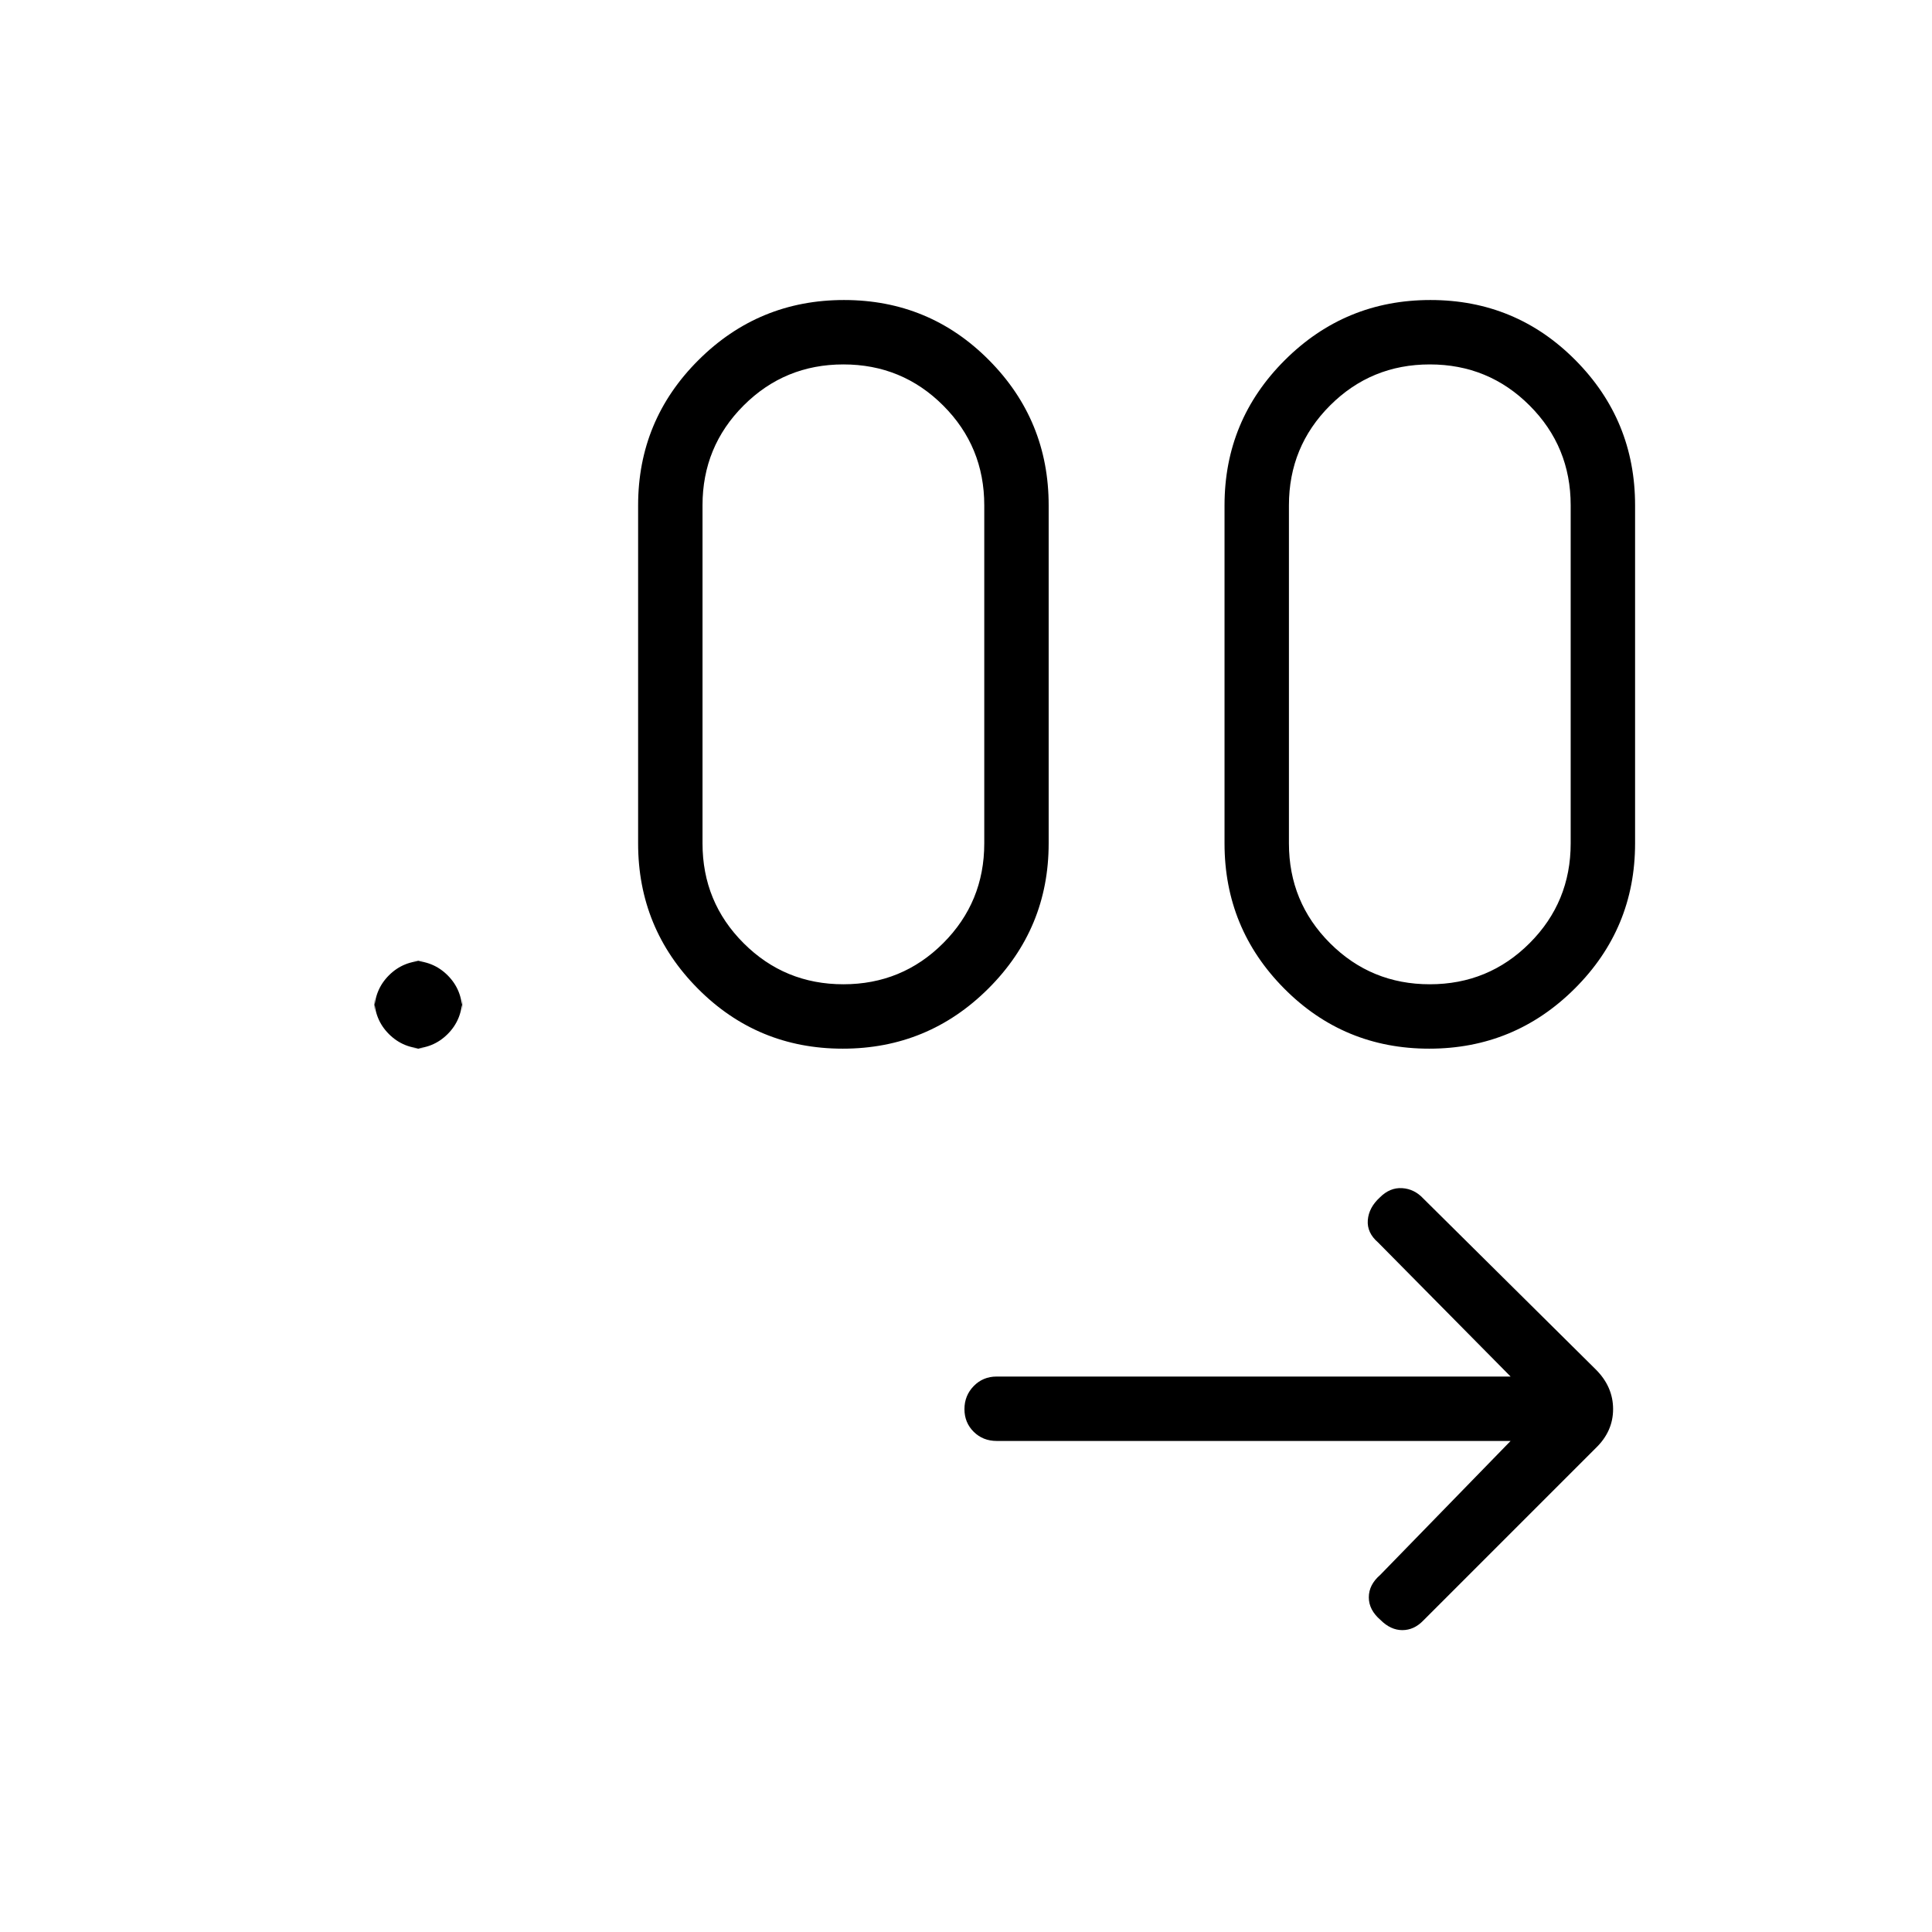 <svg xmlns="http://www.w3.org/2000/svg" height="20" viewBox="0 -960 960 960" width="20"><path d="M750.615-244H495.231q-6.8 0-11.4-4.547-4.6-4.547-4.6-11.269t4.6-11.453q4.6-4.731 11.4-4.731h255.384l-65.846-66.615q-5.615-4.846-5.115-11.108.5-6.261 5.981-11.269 4.98-5.008 11.085-4.623 6.105.384 10.588 5.23l85.676 84.908q8.555 8.554 8.555 19.659 0 11.105-8.693 19.434l-85.676 85.676Q702.602-150 696.811-150q-5.79 0-10.808-5.008-5.849-5.008-5.849-11.269t5.615-11.108L750.615-244ZM204.461-438.923h6.769q-10.723 0-17.977-7.254t-7.254-17.977v6.769q0-10.723 7.254-17.977t17.977-7.254h-6.769q10.723 0 17.977 7.254t7.254 17.977v-6.769q0 10.723-7.254 17.977t-17.977 7.254Zm214.308 0q-42.385 0-72.039-29.871-29.653-29.872-29.653-72.129v-168q0-42.257 29.961-72.129 29.962-29.871 72.346-29.871 42.385 0 72.039 29.871 29.654 29.872 29.654 72.129v168q0 42.257-29.962 72.129-29.961 29.871-72.346 29.871Zm291.385 0q-42.385 0-72.039-29.871-29.654-29.872-29.654-72.129v-168q0-42.257 29.962-72.129 29.962-29.871 72.346-29.871 42.385 0 72.039 29.871 29.654 29.872 29.654 72.129v168q0 42.257-29.962 72.129-29.961 29.871-72.346 29.871Zm-291.077-32q29.166 0 49.583-20.417 20.417-20.417 20.417-49.583v-168q0-29.167-20.417-49.583-20.417-20.417-49.583-20.417-29.167 0-49.584 20.417-20.416 20.416-20.416 49.583v168q0 29.166 20.416 49.583 20.417 20.417 49.584 20.417Zm291.385 0q29.166 0 49.583-20.417 20.417-20.417 20.417-49.583v-168q0-29.167-20.417-49.583-20.417-20.417-49.583-20.417-29.167 0-49.584 20.417-20.416 20.416-20.416 49.583v168q0 29.166 20.416 49.583 20.417 20.417 49.584 20.417Z"/></svg>